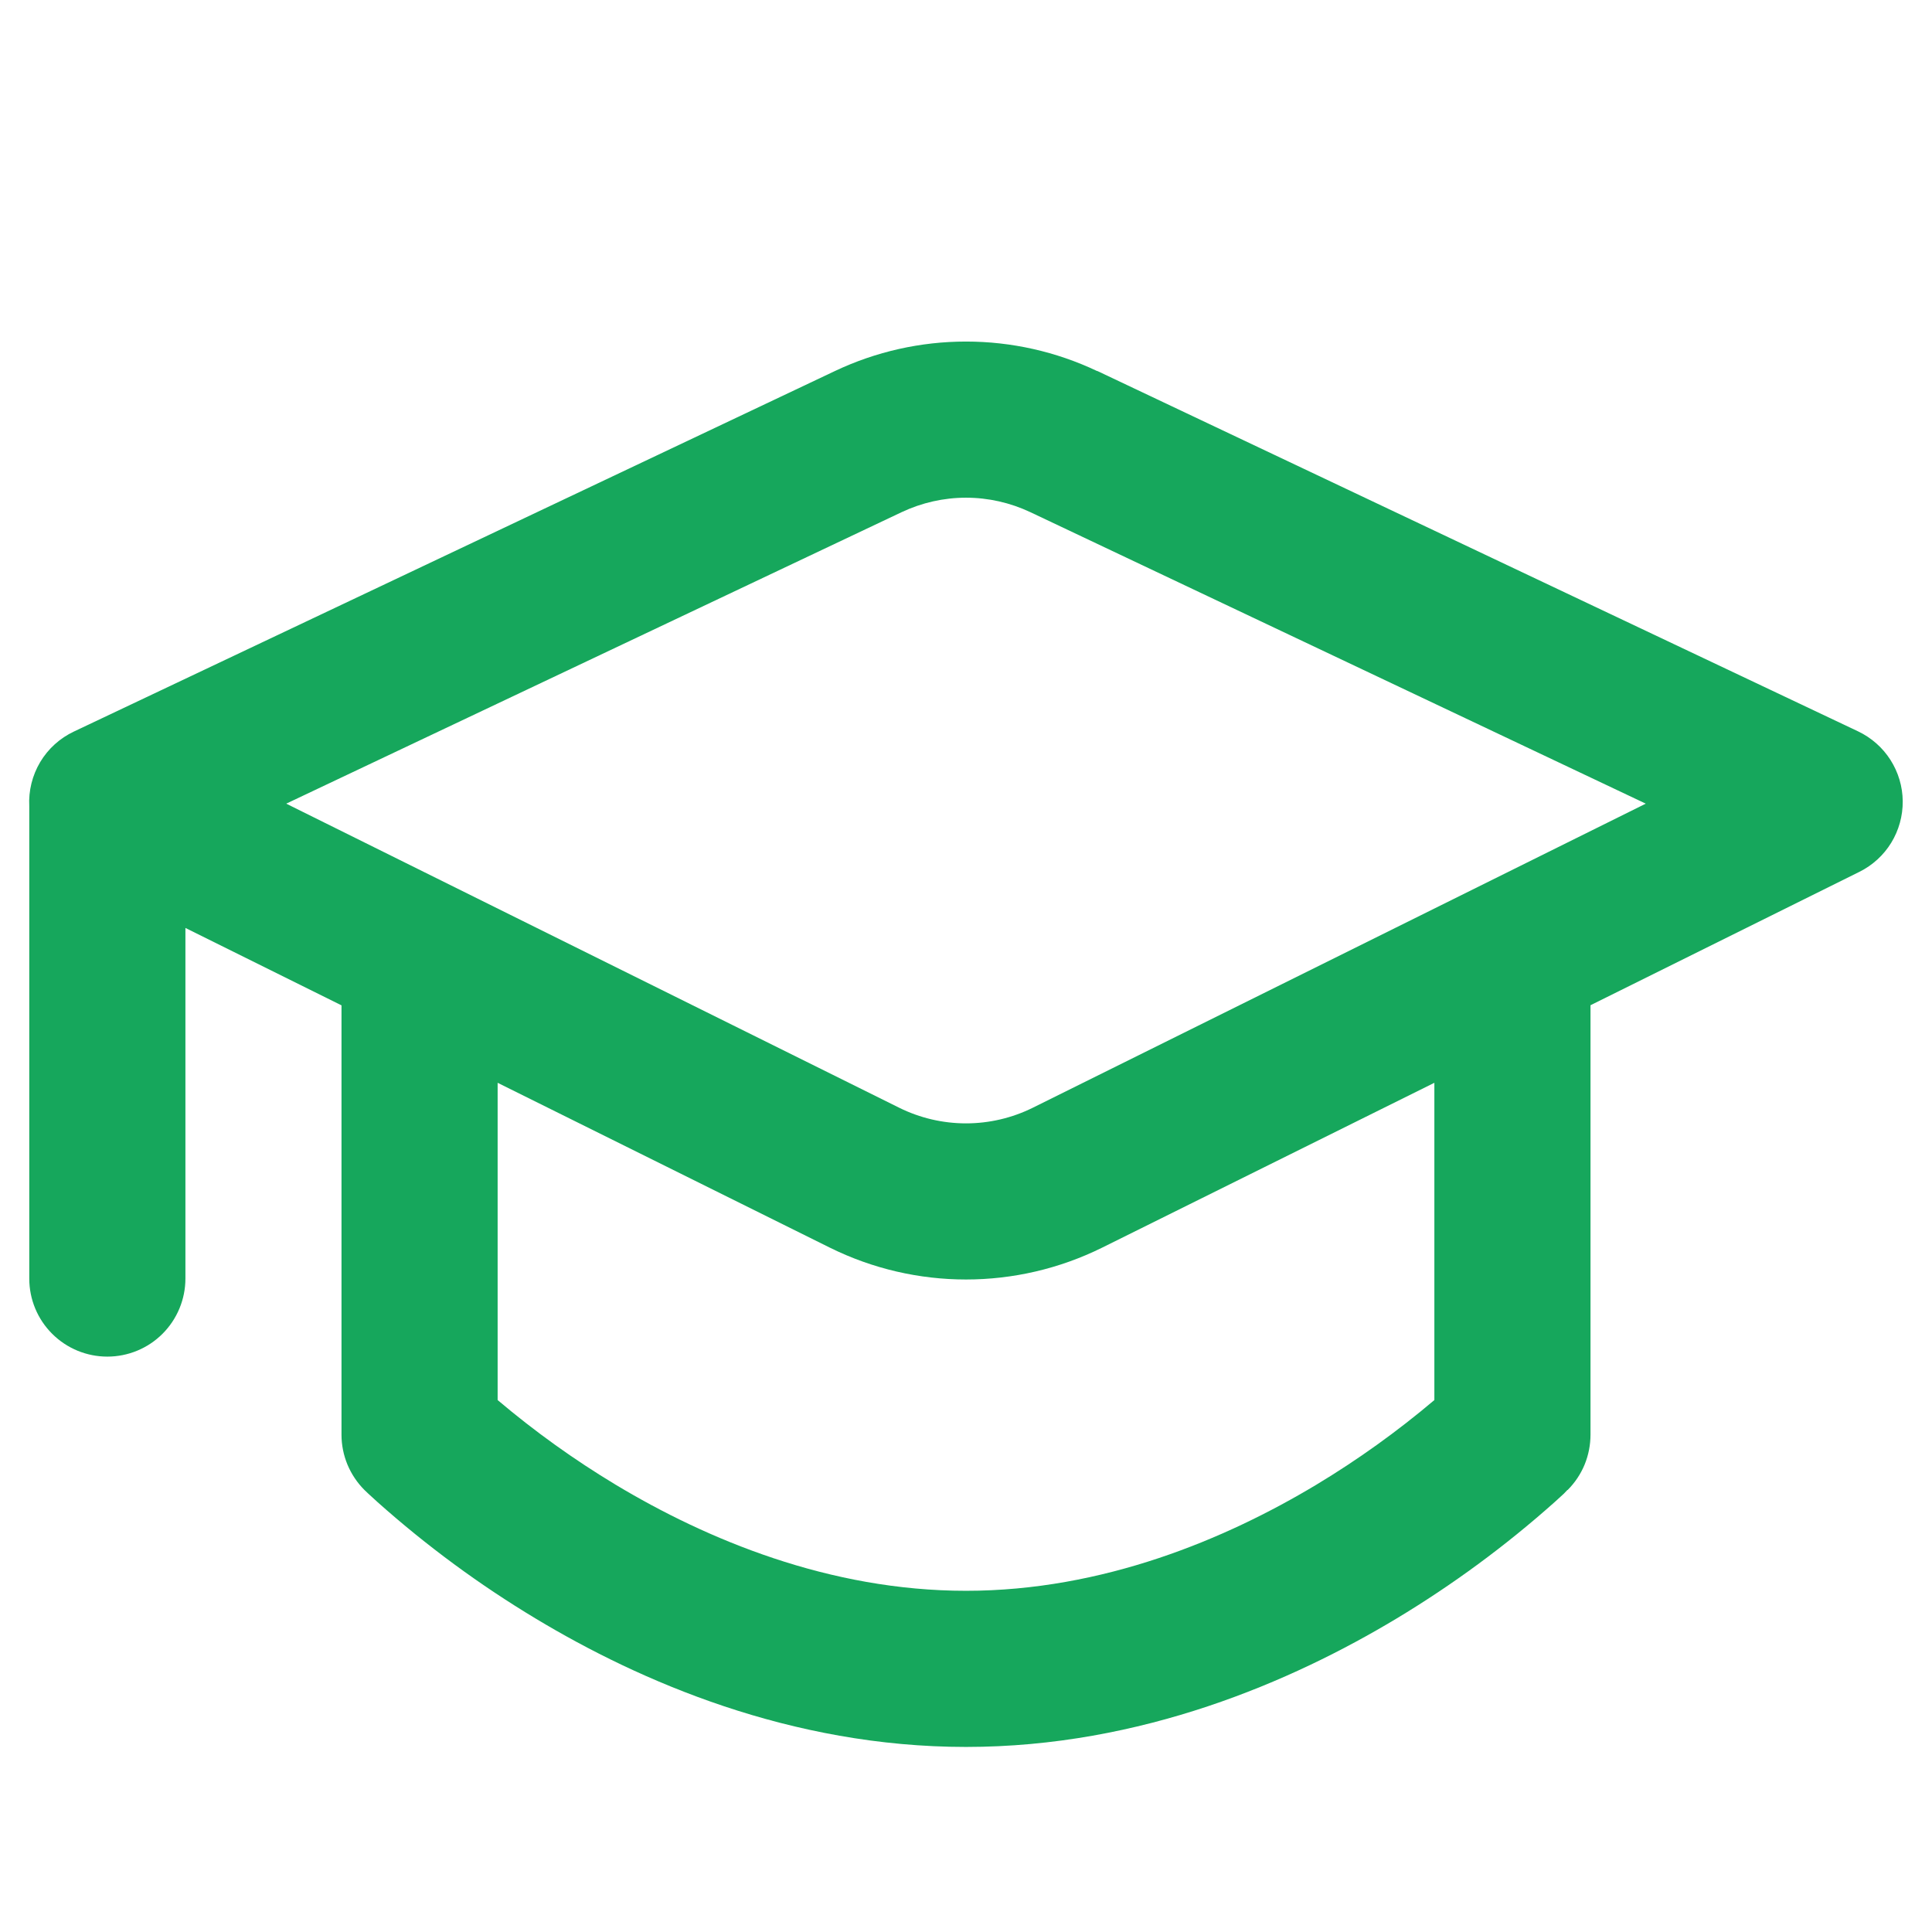 <svg width="33" height="33" viewBox="0 0 33 33" fill="none" xmlns="http://www.w3.org/2000/svg">
<path d="M18.74 6.338C18.04 6.006 17.275 5.834 16.5 5.834C15.725 5.834 14.96 6.006 14.26 6.338L1.263 12.495C1.023 12.608 0.823 12.789 0.687 13.016C0.552 13.243 0.486 13.506 0.5 13.77V21.839C0.5 22.193 0.64 22.532 0.891 22.782C1.141 23.032 1.48 23.172 1.833 23.172C2.187 23.172 2.526 23.032 2.776 22.782C3.026 22.532 3.167 22.193 3.167 21.839V15.85L5.833 17.172V24.506C5.833 24.681 5.868 24.855 5.935 25.017C6.003 25.179 6.101 25.326 6.225 25.45L6.292 25.514L6.452 25.66C7.288 26.405 8.191 27.07 9.151 27.647C10.932 28.719 13.505 29.839 16.5 29.839C19.495 29.839 22.068 28.719 23.852 27.647C24.811 27.07 25.715 26.405 26.551 25.66L26.711 25.514L26.772 25.45H26.777C26.901 25.325 27 25.178 27.067 25.015C27.133 24.853 27.167 24.679 27.167 24.503V17.17L31.759 14.892C31.983 14.781 32.172 14.609 32.303 14.396C32.434 14.182 32.502 13.936 32.5 13.686C32.498 13.435 32.425 13.191 32.29 12.979C32.155 12.768 31.964 12.6 31.737 12.492L18.74 6.335V6.338ZM18.825 21.311L24.5 18.495V23.914C23.867 24.45 23.192 24.934 22.481 25.362C20.935 26.29 18.839 27.172 16.5 27.172C14.161 27.172 12.068 26.292 10.519 25.362C9.808 24.934 9.133 24.45 8.5 23.914V18.495L14.175 21.311C15.641 22.036 17.359 22.036 18.825 21.311ZM17.599 8.748L28.111 13.727L17.639 18.922C17.285 19.097 16.895 19.188 16.5 19.188C16.105 19.188 15.715 19.097 15.361 18.922L4.889 13.727L15.401 8.748C15.745 8.586 16.12 8.501 16.5 8.501C16.88 8.501 17.255 8.586 17.599 8.748ZM6.231 25.455L6.228 25.452L6.231 25.455Z" fill="#16A75C"/>
</svg>

